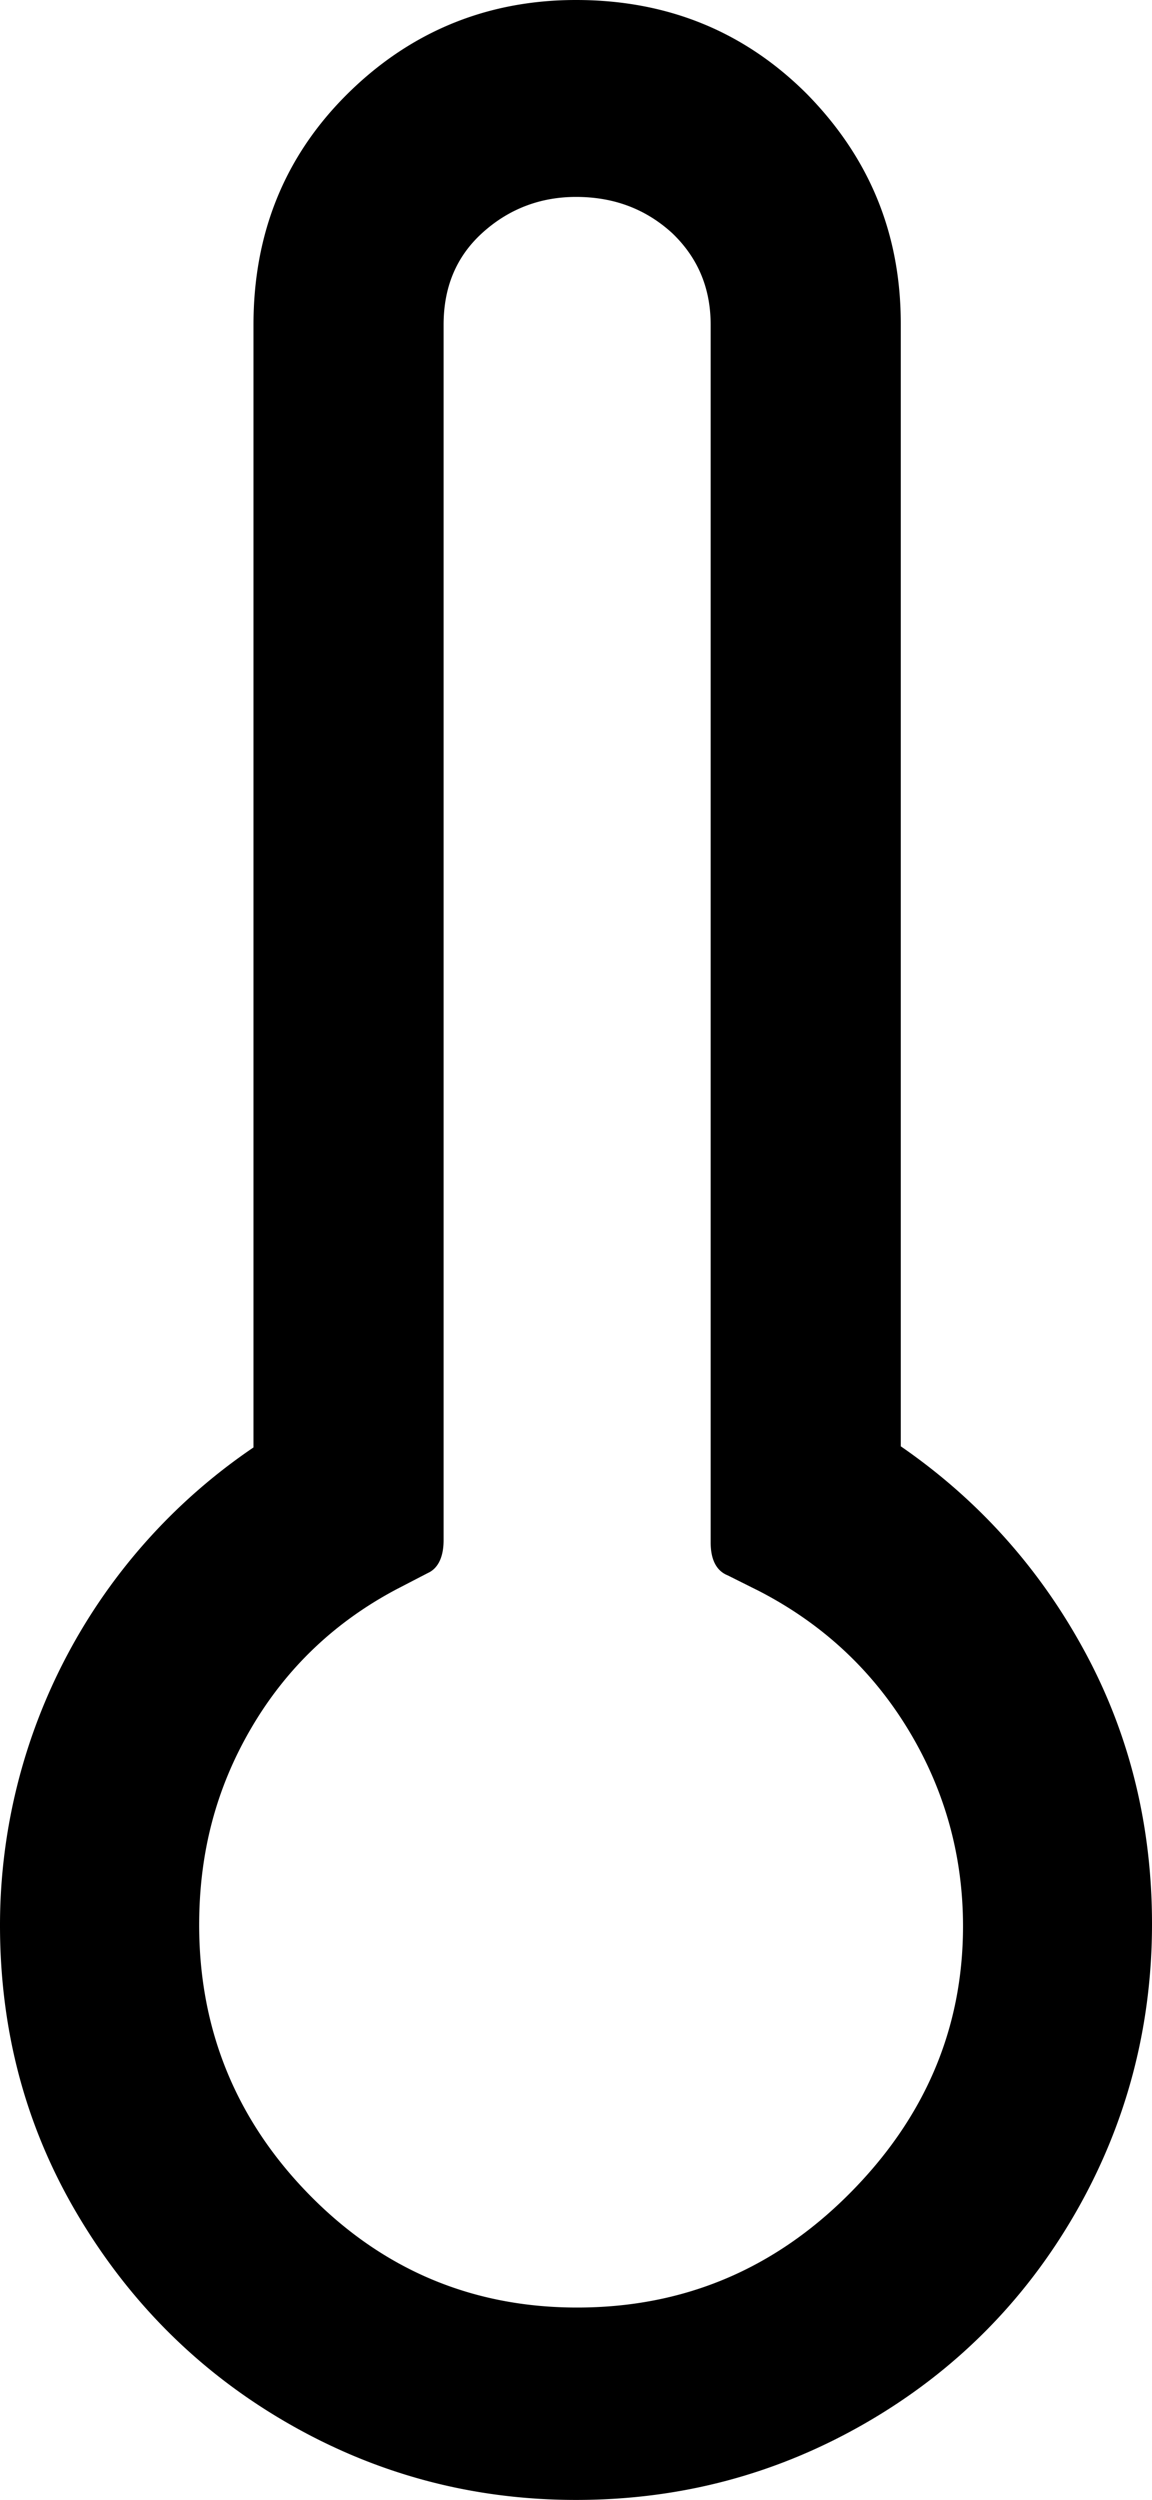 <?xml version="1.0" encoding="UTF-8" standalone="no"?>
<svg xmlns="http://www.w3.org/2000/svg" xmlns:svg="http://www.w3.org/2000/svg" xml:space="preserve" viewBox="0 0 10.18 22.09" version="1.1" id="svg1" width="10.18" height="22.09" fill="currentColor">
  <defs id="defs1" fill="currentColor"/>
  <path d="M 0,17.01 A 5.101,5.101 0 0 1 2.24,12.79 V 2.87 C 2.24,2.07 2.51,1.39 3.06,0.84 3.61,0.29 4.29,0 5.09,0 5.9,0 6.58,0.28 7.13,0.83 7.68,1.39 7.96,2.06 7.96,2.86 v 9.92 c 0.71,0.49 1.25,1.11 1.64,1.84 0.39,0.73 0.58,1.53 0.58,2.38 0,0.92 -0.23,1.78 -0.68,2.56 -0.45,0.78 -1.07,1.4 -1.85,1.85 -0.78,0.45 -1.63,0.68 -2.56,0.68 -0.92,0 -1.77,-0.23 -2.55,-0.68 C 1.76,20.96 1.14,20.34 0.68,19.56 0.22,18.78 0,17.93 0,17.01 m 1.76,0 c 0,0.93 0.33,1.73 0.98,2.39 0.65,0.66 1.44,0.99 2.36,0.99 0.93,0 1.73,-0.33 2.4,-1 0.67,-0.67 1.01,-1.46 1.01,-2.37 0,-0.62 -0.16,-1.2 -0.48,-1.73 Q 7.55,14.495 6.71,14.06 L 6.43,13.92 C 6.33,13.88 6.28,13.78 6.28,13.63 V 2.87 C 6.28,2.55 6.17,2.28 5.94,2.06 5.71,1.85 5.43,1.74 5.09,1.74 4.77,1.74 4.49,1.85 4.26,2.06 4.03,2.27 3.92,2.54 3.92,2.87 v 10.74 c 0,0.15 -0.05,0.25 -0.14,0.29 l -0.27,0.14 q -0.825,0.435 -1.29,1.23 c -0.31,0.53 -0.46,1.1 -0.46,1.74" id="path1" fill="currentColor"/>
</svg>
